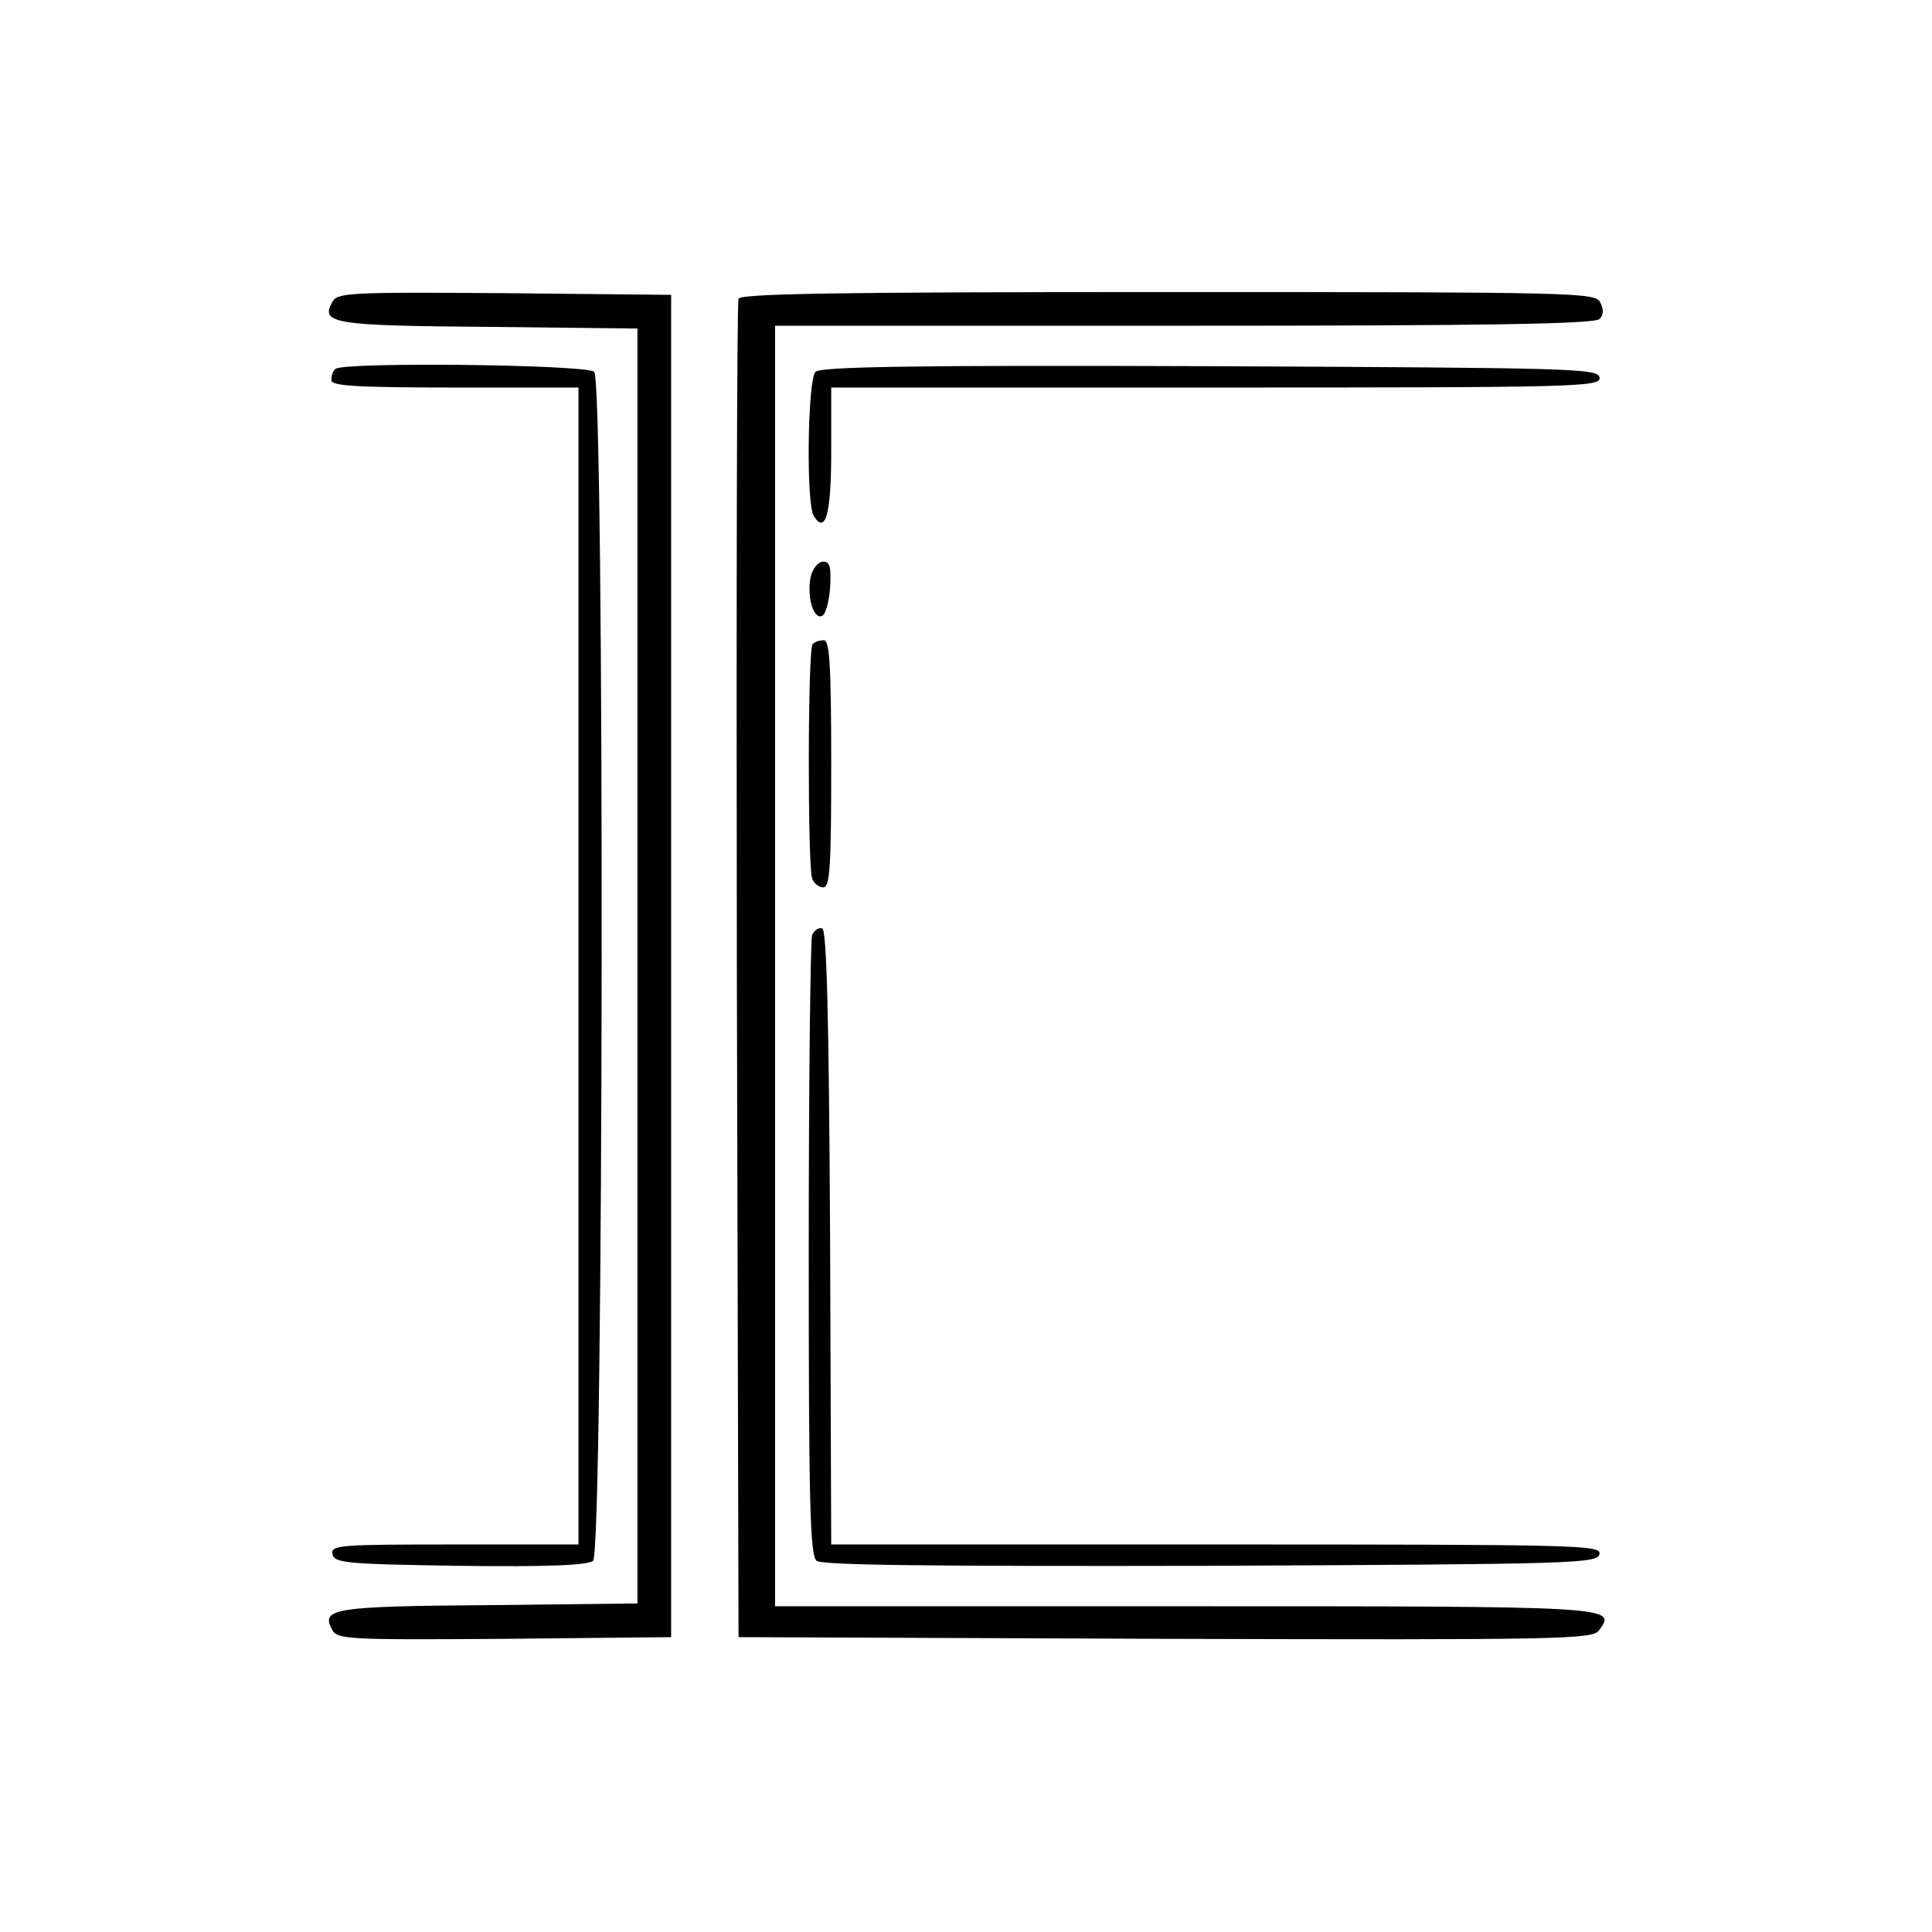 <?xml version="1.0" standalone="no"?>
<!DOCTYPE svg PUBLIC "-//W3C//DTD SVG 20010904//EN"
 "http://www.w3.org/TR/2001/REC-SVG-20010904/DTD/svg10.dtd">
<svg version="1.0" xmlns="http://www.w3.org/2000/svg"
 width="344pt" height="344pt" viewBox="0 0 344 344"
 preserveAspectRatio="xMidYMid meet">

<g transform="translate(0,344) scale(0.1,-0.1)"
fill="#000000" stroke="none">
<path d="M591 2901 c-20 -37 4 -41 280 -43 l264 -3 0 -1135 0 -1135 -264 -3
c-276 -2 -300 -6 -280 -43 9 -18 23 -19 307 -17 l297 3 0 1195 0 1195 -297 3
c-284 2 -298 1 -307 -17z"/>
<path d="M1315 2908 c-3 -7 -4 -546 -3 -1198 l3 -1185 760 -3 c702 -2 761 -1
772 15 32 43 32 43 -738 43 l-729 0 0 1140 0 1140 728 0 c536 0 731 3 740 12
7 7 8 17 1 30 -9 17 -41 18 -770 18 -598 0 -761 -3 -764 -12z"/>
<path d="M597 2783 c-4 -3 -7 -12 -7 -20 0 -10 43 -13 220 -13 l220 0 0 -1030
0 -1030 -221 0 c-205 0 -220 -1 -217 -17 3 -16 23 -18 227 -21 156 -2 228 1
237 9 19 16 21 2098 2 2117 -13 13 -449 18 -461 5z"/>
<path d="M1452 2778 c-14 -14 -17 -235 -3 -257 21 -33 31 4 31 115 l0 114 686
0 c647 0 685 1 682 18 -3 16 -45 17 -694 20 -528 2 -693 -1 -702 -10z"/>
<path d="M1444 2415 c-8 -33 3 -77 19 -72 7 2 13 25 15 50 2 37 0 47 -12 47
-9 0 -18 -11 -22 -25z"/>
<path d="M1447 2293 c-9 -8 -9 -396 -1 -417 3 -9 12 -16 20 -16 12 0 14 39 14
220 0 177 -3 220 -13 220 -8 0 -17 -3 -20 -7z"/>
<path d="M1446 1775 c-3 -9 -6 -261 -6 -560 0 -445 2 -545 14 -554 9 -8 202
-10 702 -9 647 3 689 4 692 21 3 16 -35 17 -682 17 l-686 0 -2 547 c-2 394 -6
547 -14 550 -6 2 -14 -3 -18 -12z"/>
</g>
</svg>
